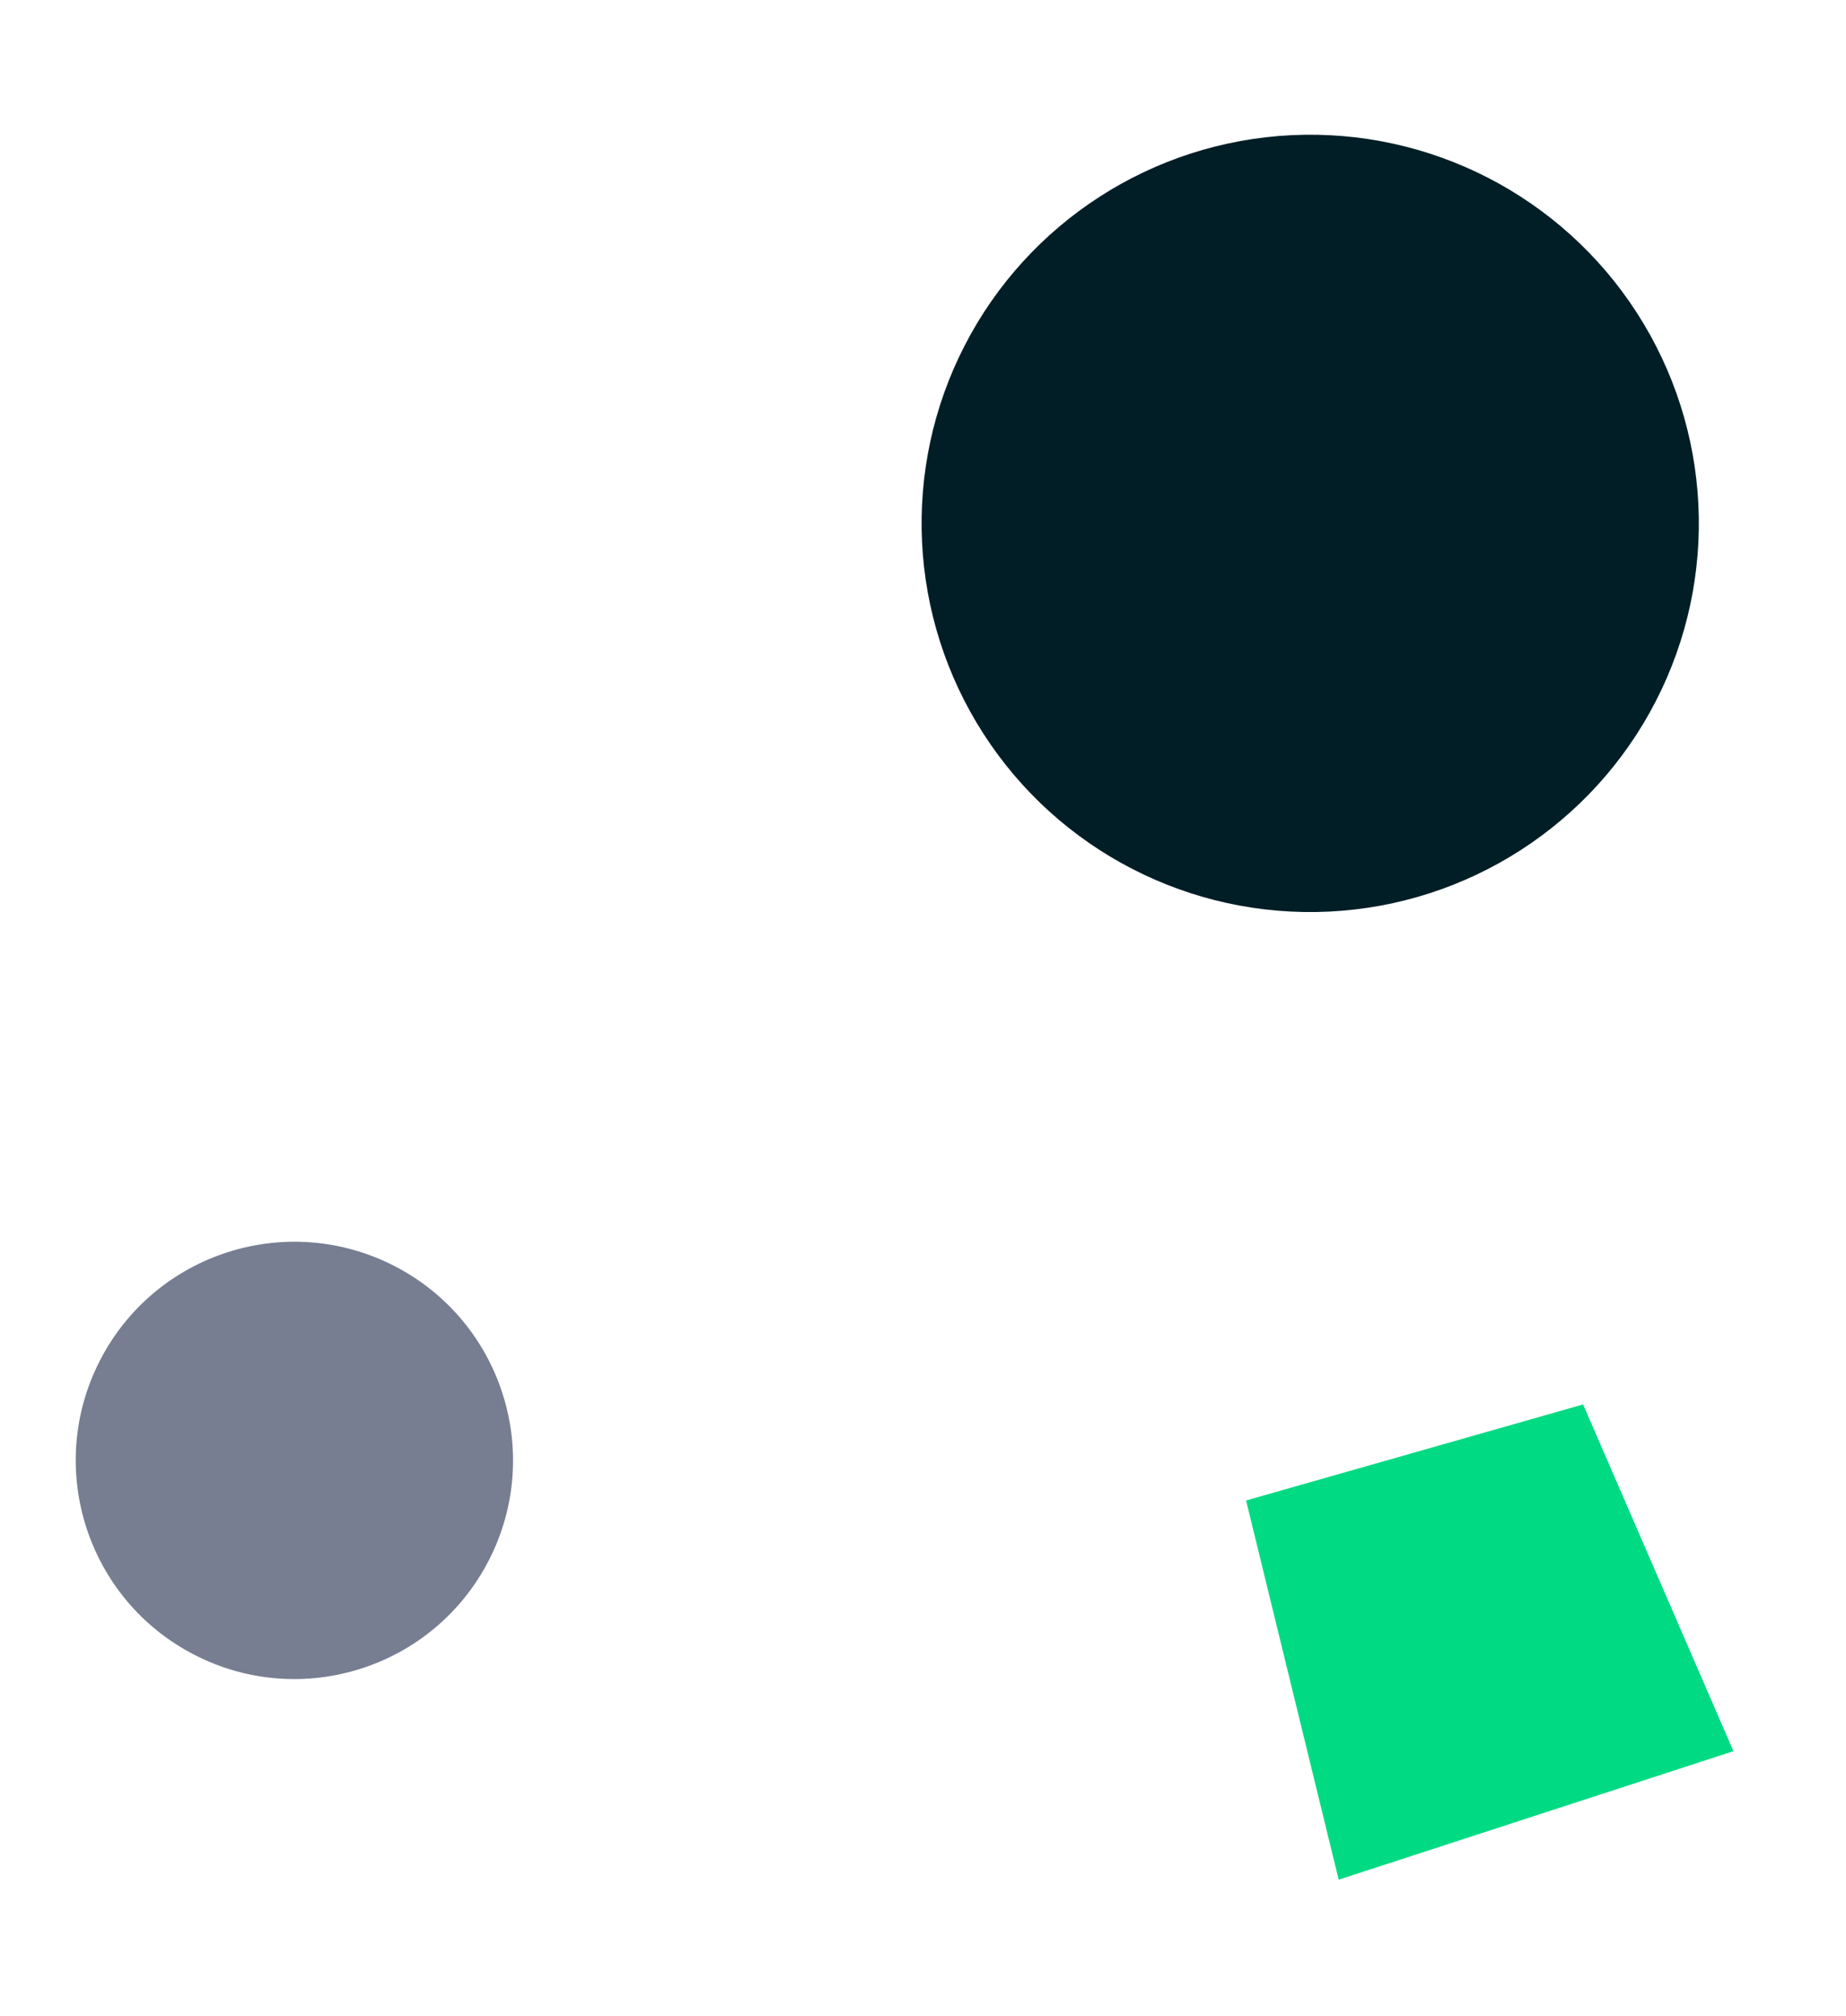 <svg width="76" height="83" viewBox="0 0 76 83" fill="none" xmlns="http://www.w3.org/2000/svg">
<circle cx="53.942" cy="21.546" r="16" transform="rotate(27.217 53.942 21.546)" fill="#011E26"/>
<circle cx="12.12" cy="60.12" r="9" transform="rotate(27.217 12.12 60.12)" fill="#777E91"/>
<path d="M65.176 57.816L51.301 61.77L55.114 77.38L71.366 72.09L65.176 57.816Z" fill="#00DA83"/>
</svg>
